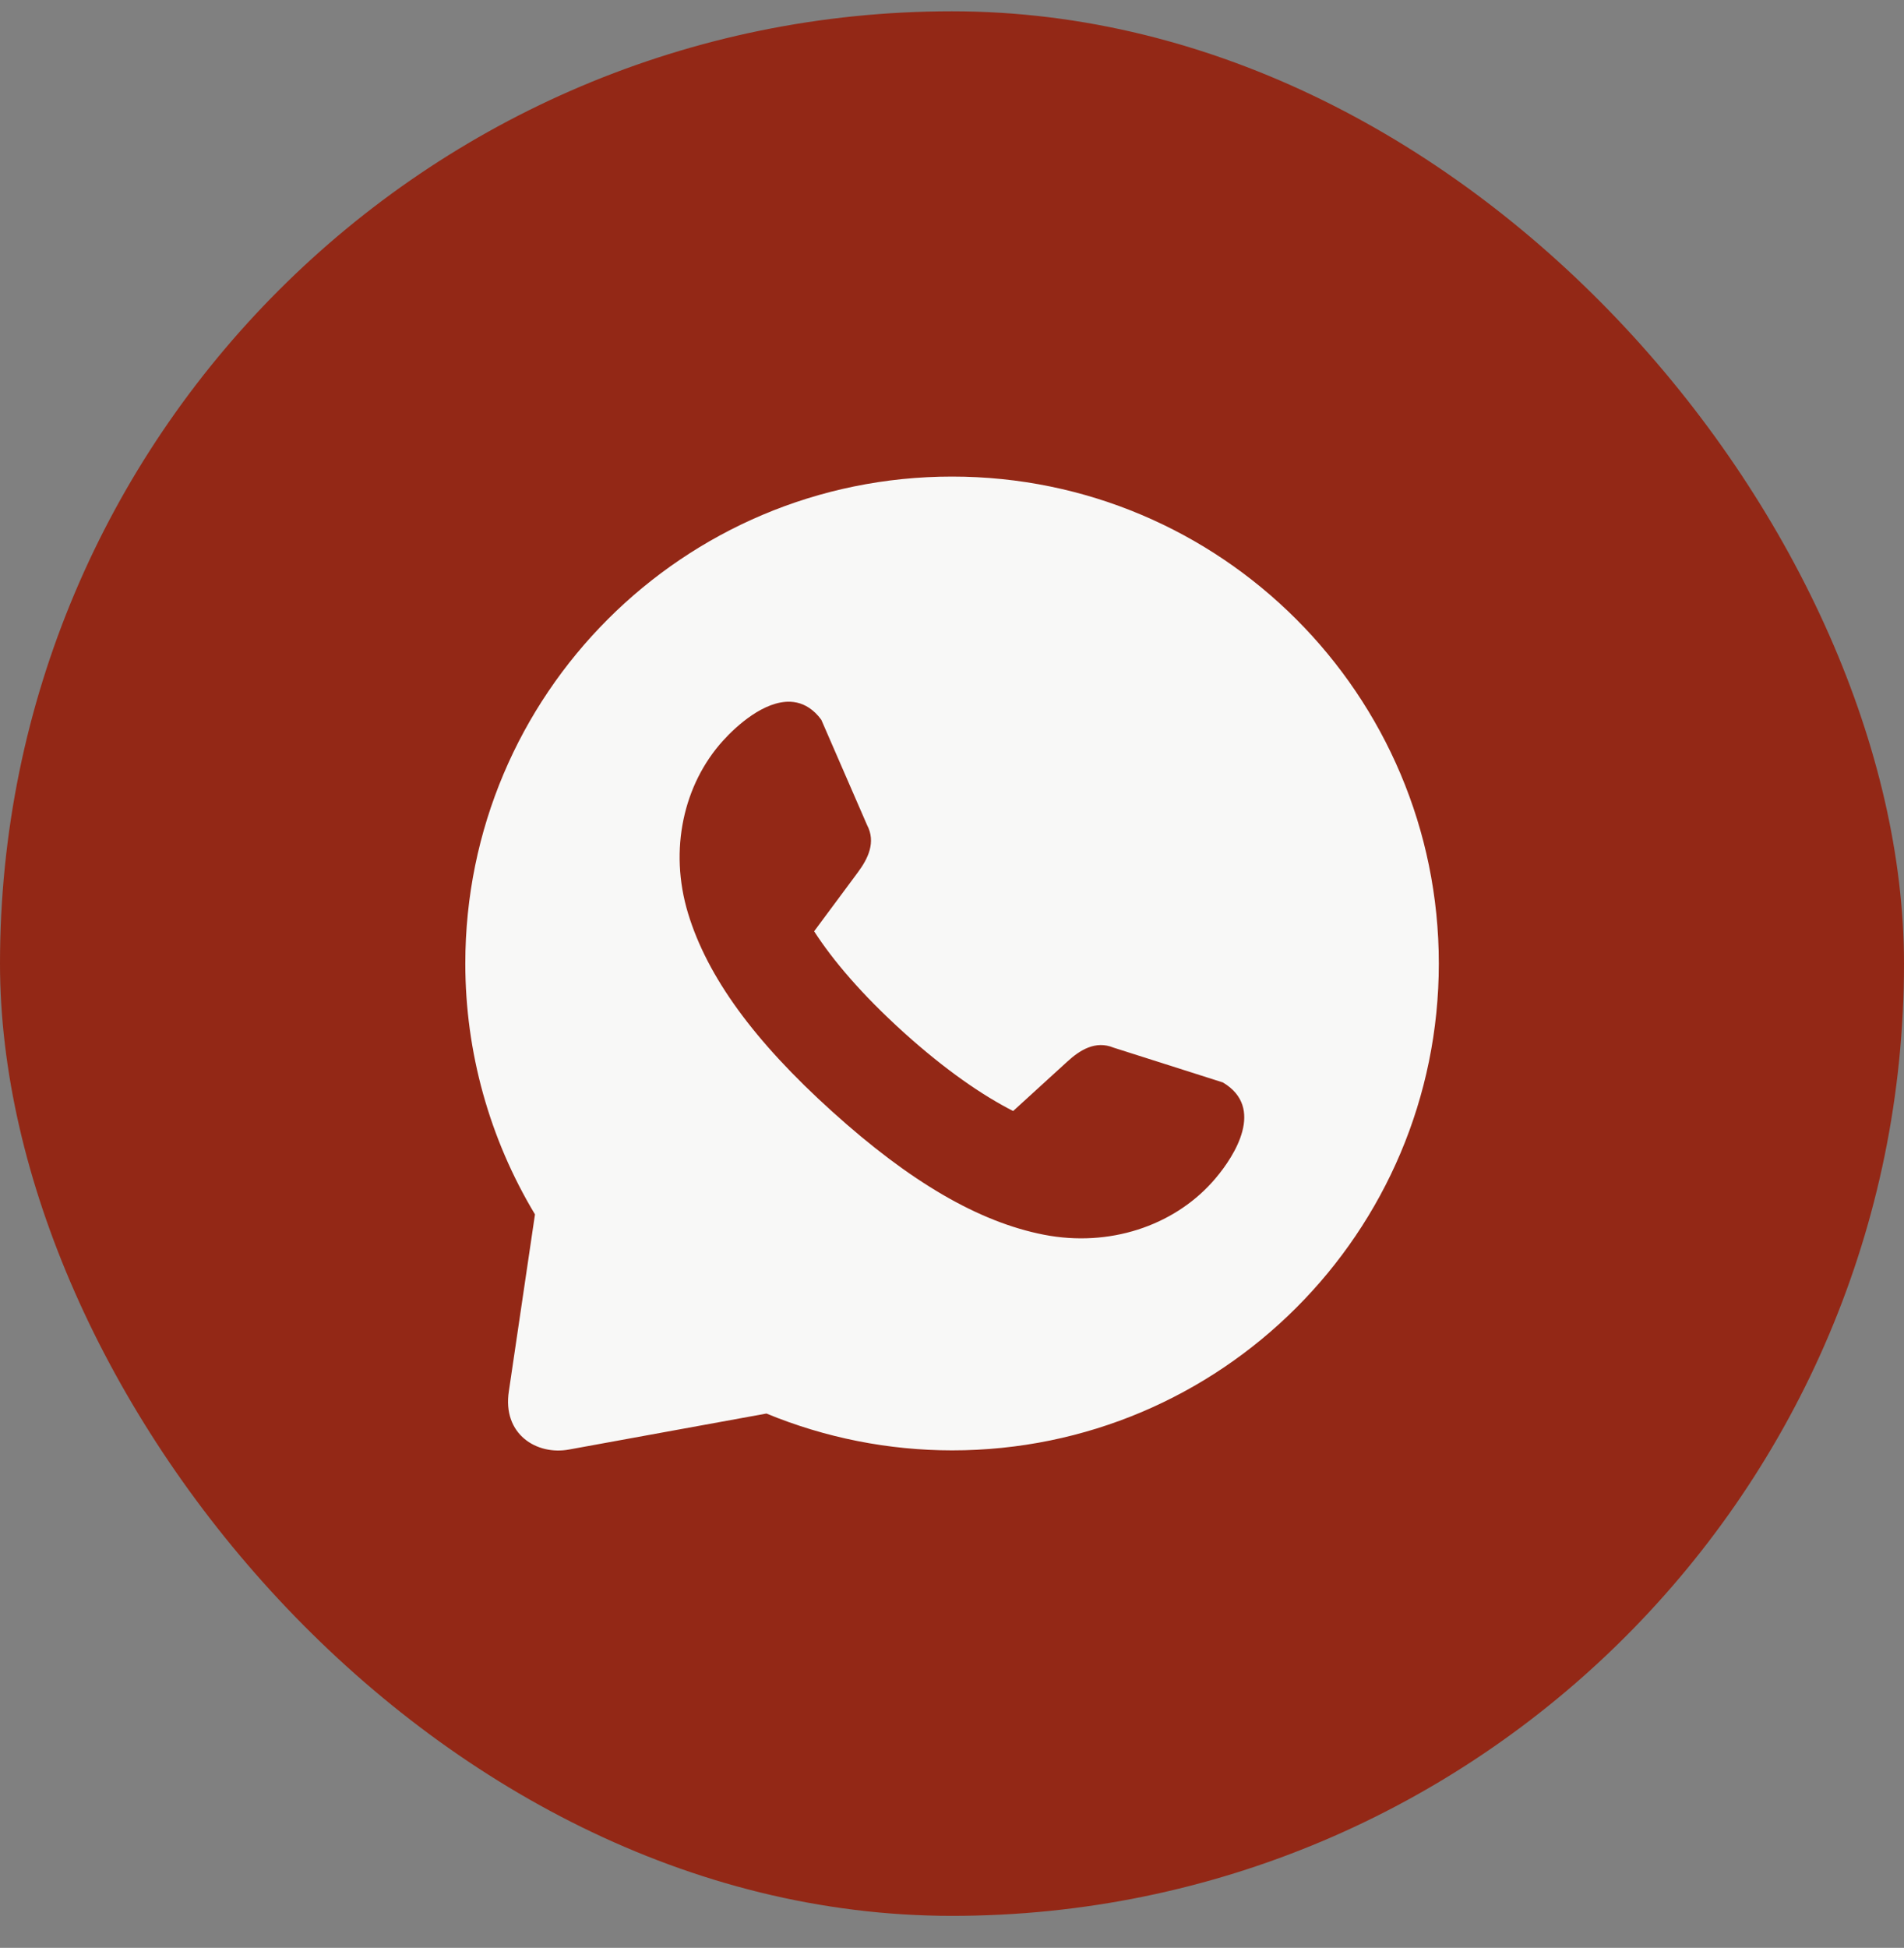 <svg width="44" height="45" viewBox="0 0 44 45" fill="none" xmlns="http://www.w3.org/2000/svg">
<rect x="0" y="0" width="44" height="45" fill="#808080" stroke="none"/>
<rect y="0.261" width="44" height="44" rx="22" fill="#932816"/>
<path d="M22.001 11.01C15.789 11.01 10.753 16.047 10.753 22.259C10.753 24.301 11.31 26.305 12.363 28.055L11.76 32.137C11.604 33.136 12.405 33.627 13.152 33.487L17.712 32.656C19.073 33.217 20.53 33.506 22.001 33.507C28.213 33.507 33.25 28.471 33.25 22.259C33.25 16.047 28.212 11.01 22.001 11.01ZM18.267 16.212C18.467 16.221 18.663 16.296 18.842 16.469C18.89 16.515 18.936 16.568 18.98 16.629L20.036 19.058C20.25 19.46 20.054 19.843 19.826 20.151L18.814 21.515C19.245 22.183 19.912 22.972 20.881 23.848C21.852 24.724 22.706 25.307 23.413 25.667L24.668 24.522C24.951 24.264 25.312 24.03 25.734 24.203L28.257 25.006C28.322 25.044 28.38 25.084 28.43 25.127C29.191 25.766 28.428 26.851 28.008 27.316C27.101 28.32 25.636 28.819 24.124 28.525C22.612 28.23 21.026 27.3 19.23 25.678C17.433 24.056 16.347 22.573 15.9 21.099C15.453 19.625 15.8 18.115 16.707 17.113C17.022 16.763 17.663 16.187 18.266 16.212L18.267 16.212Z" fill="#F8F8F7"/>
</svg>
